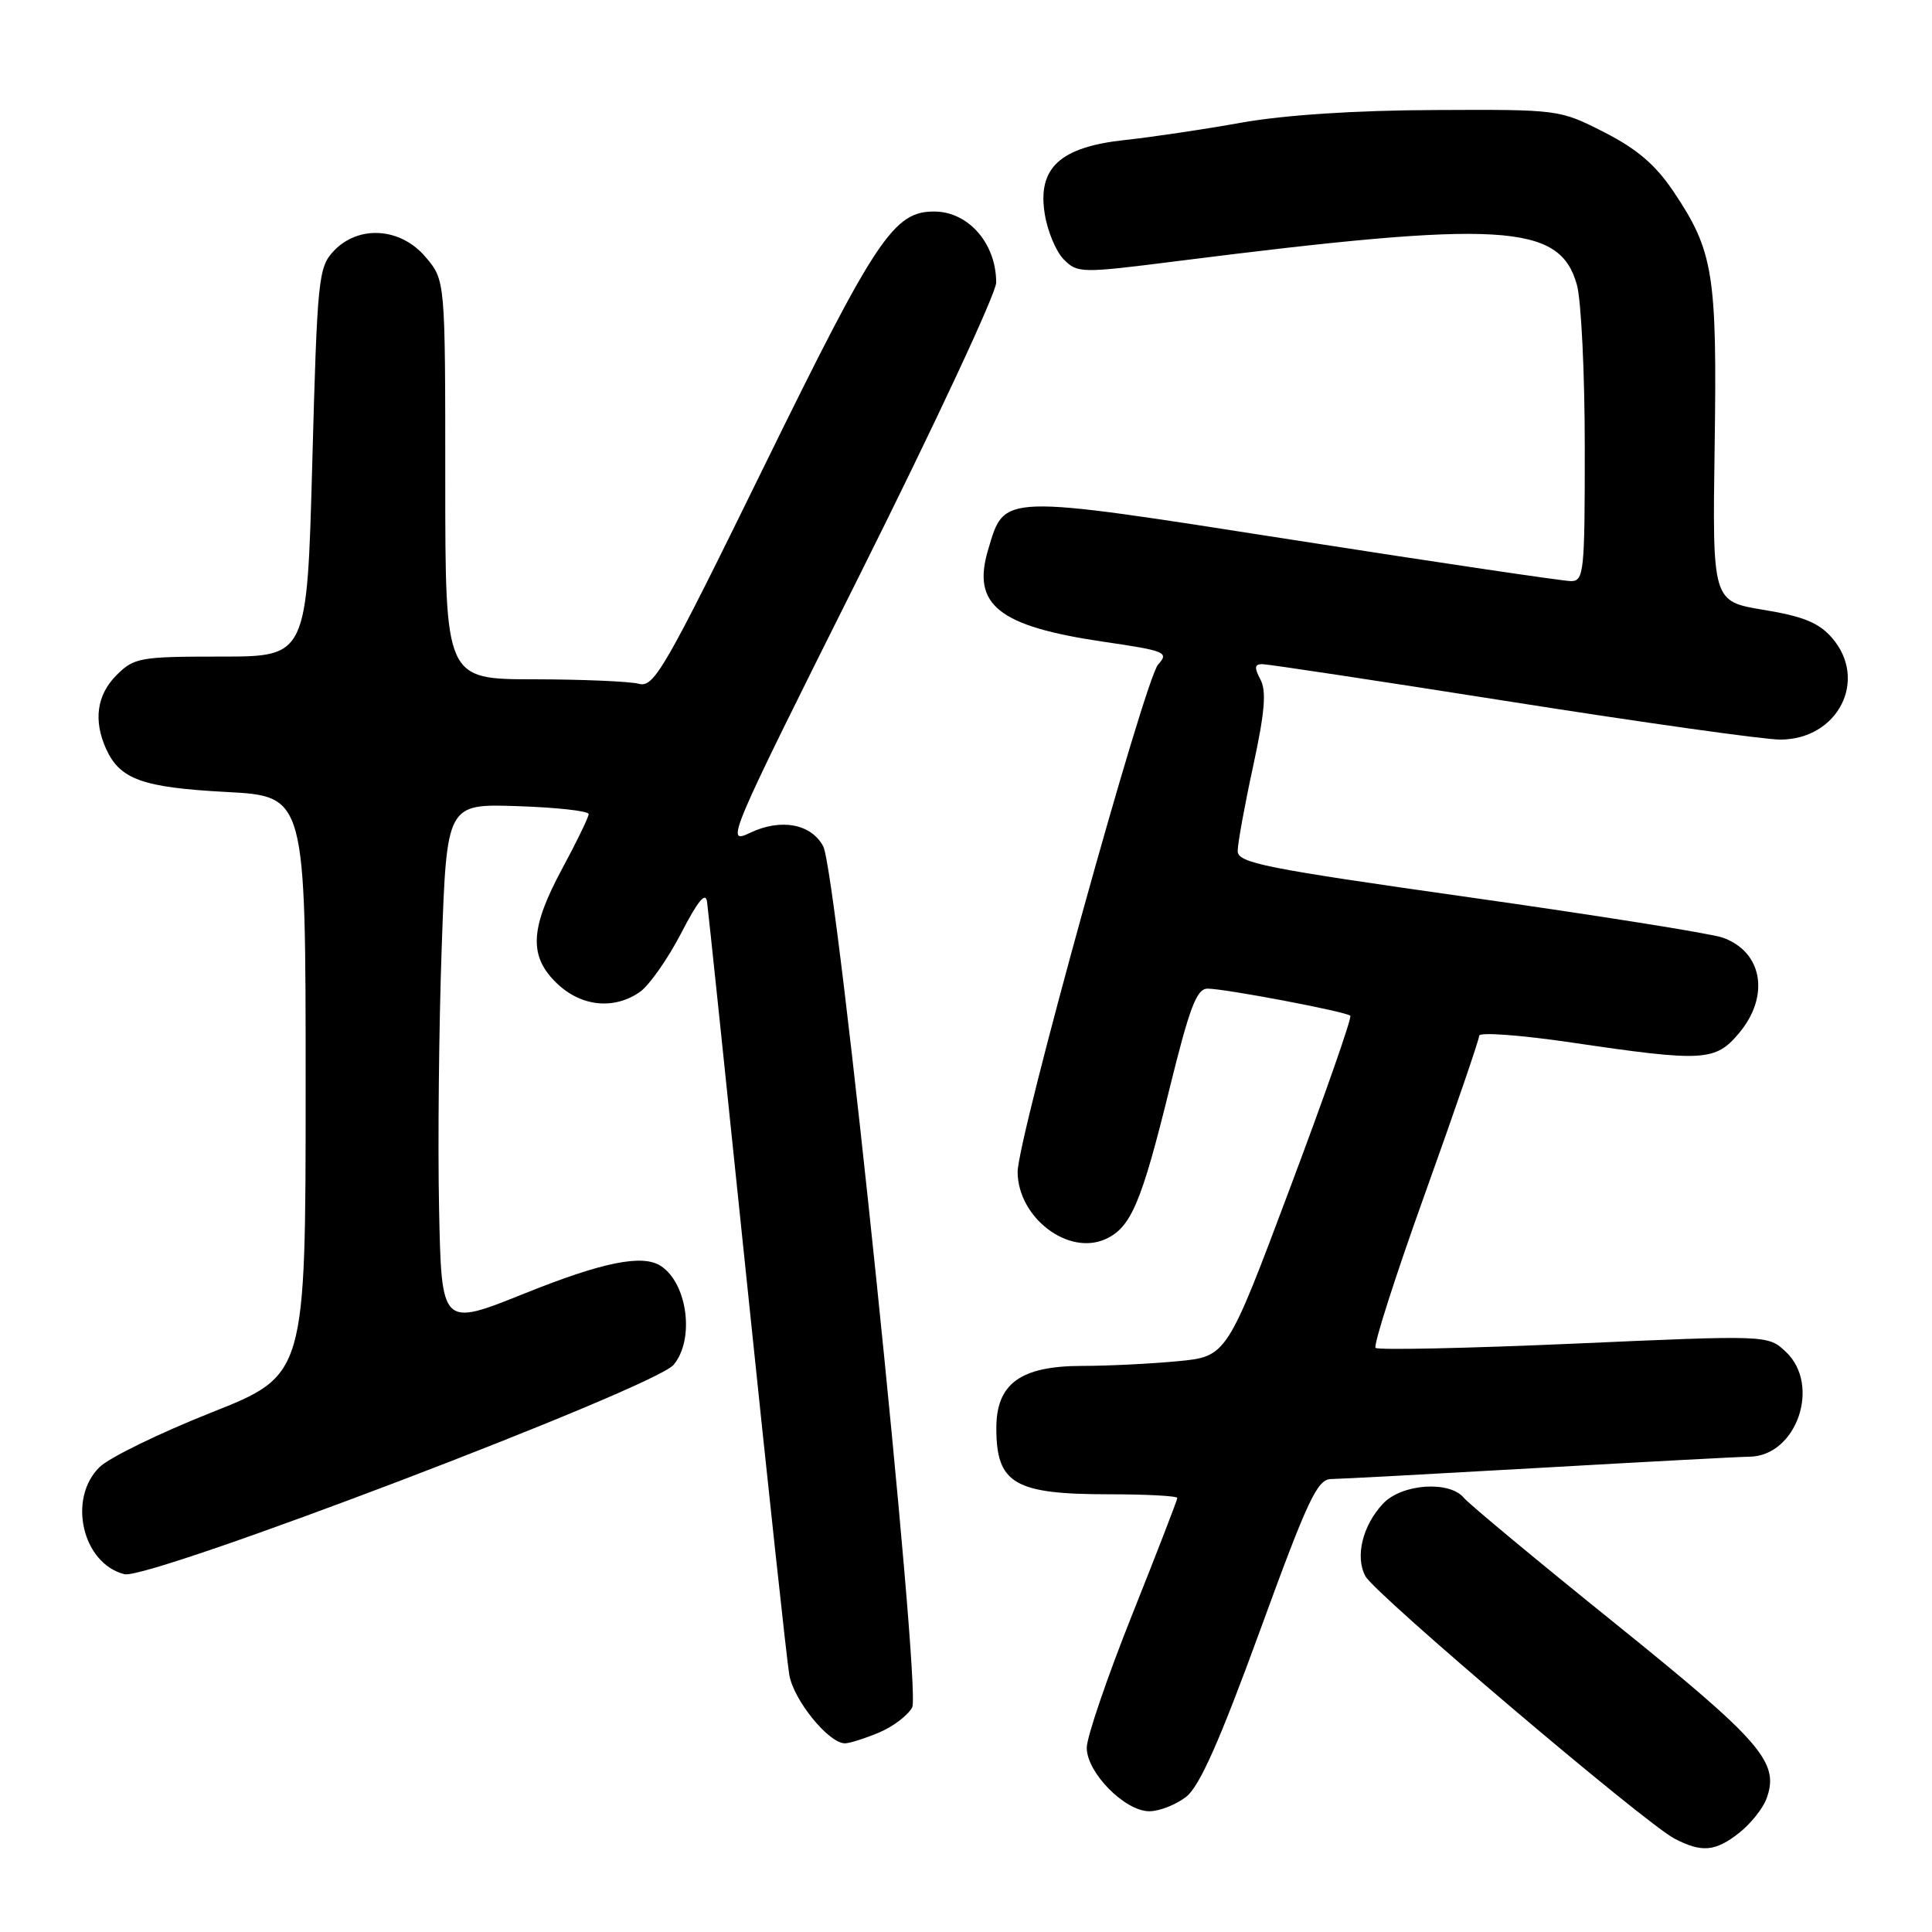 <?xml version="1.0" encoding="UTF-8" standalone="no"?>
<!DOCTYPE svg PUBLIC "-//W3C//DTD SVG 1.1//EN" "http://www.w3.org/Graphics/SVG/1.1/DTD/svg11.dtd" >
<svg xmlns="http://www.w3.org/2000/svg" xmlns:xlink="http://www.w3.org/1999/xlink" version="1.1" viewBox="0 0 256 256">
 <g >
 <path fill="currentColor"
d=" M 230.44 242.87 C 231.93 241.70 233.55 239.69 234.04 238.41 C 235.87 233.57 233.55 230.87 214.07 215.16 C 203.69 206.80 194.65 199.29 193.98 198.48 C 192.05 196.15 185.71 196.61 183.25 199.25 C 180.54 202.15 179.54 206.27 180.92 208.85 C 182.18 211.21 217.94 241.57 221.87 243.62 C 225.49 245.51 227.29 245.35 230.44 242.87 Z  M 157.18 238.08 C 158.96 236.68 161.61 230.70 166.95 216.08 C 173.30 198.66 174.55 196.00 176.39 195.98 C 177.55 195.97 189.97 195.30 204.00 194.50 C 218.03 193.70 230.53 193.03 231.80 193.02 C 238.05 192.96 241.33 183.54 236.63 179.12 C 234.27 176.90 234.27 176.90 208.55 178.04 C 194.41 178.66 182.58 178.91 182.27 178.60 C 181.95 178.28 184.91 169.05 188.85 158.08 C 192.78 147.12 196.00 137.74 196.00 137.24 C 196.00 136.74 201.51 137.15 208.25 138.14 C 225.71 140.72 227.29 140.63 230.41 136.92 C 234.57 131.98 233.56 126.09 228.23 124.23 C 226.69 123.69 211.60 121.29 194.71 118.90 C 167.48 115.04 164.00 114.35 164.00 112.76 C 164.00 111.77 164.92 106.71 166.05 101.51 C 167.60 94.35 167.83 91.56 167.01 90.03 C 166.18 88.46 166.23 88.00 167.26 88.00 C 167.99 88.00 182.86 90.25 200.30 93.00 C 217.74 95.75 233.75 98.00 235.87 98.00 C 243.55 98.00 247.58 90.09 242.75 84.52 C 241.02 82.52 238.94 81.67 233.70 80.81 C 226.90 79.69 226.90 79.69 227.20 59.09 C 227.53 36.28 227.05 33.27 221.74 25.37 C 219.37 21.84 216.90 19.73 212.56 17.52 C 206.64 14.51 206.58 14.50 190.06 14.58 C 179.59 14.62 170.19 15.24 164.50 16.25 C 159.55 17.14 152.61 18.17 149.09 18.55 C 140.47 19.47 137.46 22.23 138.43 28.32 C 138.79 30.62 139.93 33.35 140.96 34.38 C 142.76 36.20 143.25 36.21 155.66 34.64 C 199.04 29.15 206.68 29.59 208.95 37.75 C 209.52 39.81 209.99 49.49 209.99 59.25 C 210.00 75.83 209.88 77.00 208.16 77.00 C 207.15 77.00 190.61 74.55 171.41 71.55 C 132.29 65.44 133.15 65.41 130.93 72.85 C 128.74 80.16 132.30 82.99 146.26 85.04 C 154.45 86.24 154.92 86.44 153.46 88.05 C 151.67 90.02 134.78 151.04 134.84 155.33 C 134.91 161.37 141.57 166.43 146.50 164.18 C 149.86 162.65 151.24 159.41 154.97 144.25 C 157.63 133.46 158.56 131.00 160.01 131.00 C 162.33 131.00 178.38 134.05 178.92 134.59 C 179.16 134.83 175.57 145.08 170.95 157.38 C 162.56 179.75 162.56 179.75 156.03 180.37 C 152.44 180.71 146.75 180.99 143.38 180.99 C 135.19 181.00 131.99 183.35 132.02 189.32 C 132.04 196.60 134.45 198.00 146.93 198.00 C 151.92 198.00 156.00 198.22 156.00 198.49 C 156.00 198.75 153.30 205.73 150.00 214.00 C 146.70 222.27 144.00 230.18 144.00 231.59 C 144.00 234.88 149.05 240.00 152.29 240.00 C 153.63 240.00 155.83 239.13 157.18 238.08 Z  M 116.45 229.58 C 118.31 228.81 120.30 227.30 120.87 226.24 C 122.11 223.93 110.91 115.56 109.08 112.14 C 107.48 109.15 103.47 108.41 99.40 110.35 C 96.08 111.93 96.35 111.30 114.01 75.99 C 123.90 56.20 132.00 38.85 132.00 37.44 C 132.00 32.30 128.37 28.09 123.88 28.03 C 118.45 27.97 116.14 31.41 101.24 61.81 C 88.08 88.67 86.65 91.14 84.67 90.61 C 83.48 90.29 77.21 90.02 70.75 90.01 C 59.00 90.00 59.00 90.00 59.00 63.58 C 59.00 37.15 59.00 37.15 56.41 34.08 C 53.10 30.14 47.50 29.77 44.21 33.27 C 42.19 35.43 42.04 36.88 41.38 61.27 C 40.68 87.00 40.68 87.00 29.30 87.00 C 18.54 87.00 17.77 87.14 15.45 89.45 C 12.82 92.08 12.35 95.47 14.07 99.26 C 15.91 103.28 18.90 104.35 30.00 104.94 C 40.50 105.50 40.50 105.50 40.50 143.86 C 40.50 182.21 40.50 182.21 28.00 187.17 C 21.12 189.90 14.46 193.15 13.19 194.40 C 8.92 198.59 10.92 207.19 16.49 208.59 C 19.75 209.40 86.69 183.89 89.25 180.85 C 92.06 177.52 91.12 170.12 87.60 167.77 C 85.18 166.15 79.90 167.21 69.46 171.41 C 58.50 175.81 58.50 175.81 58.18 160.16 C 58.00 151.55 58.16 135.95 58.53 125.50 C 59.20 106.50 59.20 106.50 68.60 106.82 C 73.77 106.99 78.00 107.46 78.00 107.87 C 78.00 108.27 76.44 111.50 74.52 115.05 C 70.21 123.05 70.04 126.70 73.80 130.31 C 77.02 133.39 81.37 133.83 84.80 131.43 C 86.03 130.56 88.48 127.08 90.24 123.68 C 92.47 119.36 93.51 118.10 93.69 119.50 C 93.84 120.60 96.22 143.32 98.98 170.00 C 101.74 196.68 104.26 220.03 104.58 221.90 C 105.14 225.26 109.80 231.00 111.96 231.00 C 112.57 231.00 114.59 230.36 116.45 229.58 Z "/>
</g>
</svg>